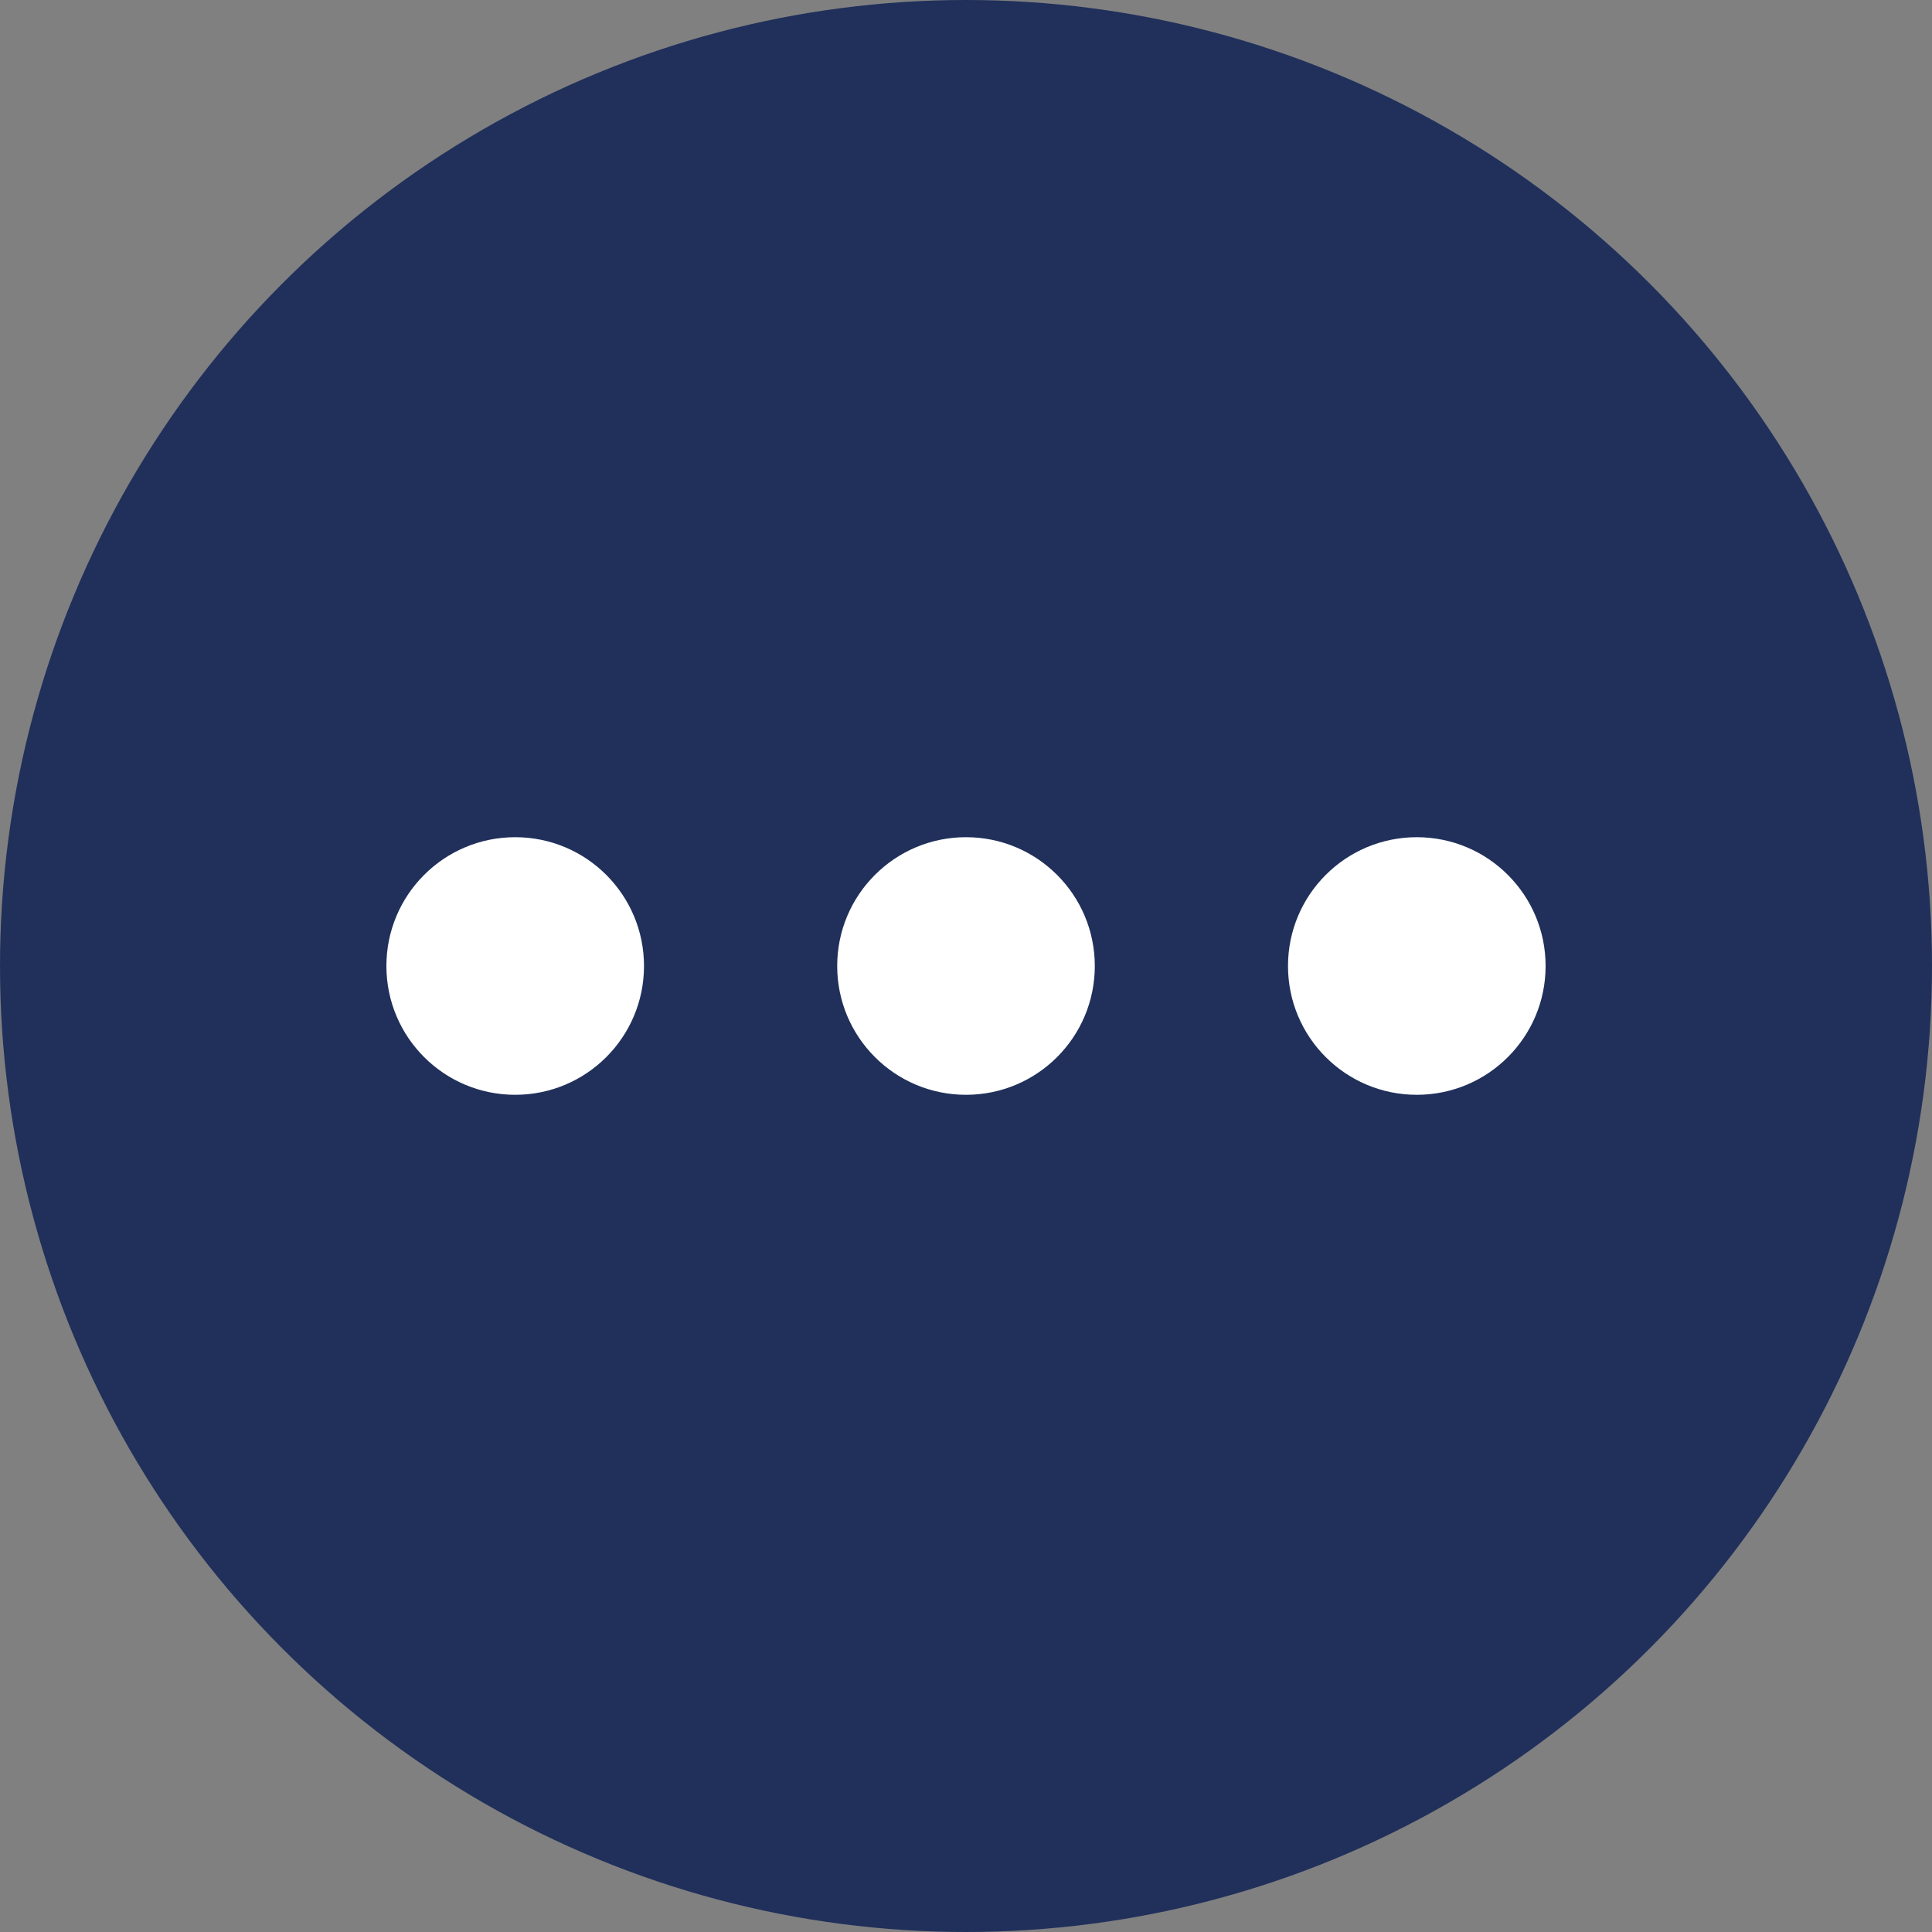 <?xml version="1.0" encoding="UTF-8"?>
<svg width="30px" height="30px" viewBox="0 0 30 30" version="1.1" xmlns="http://www.w3.org/2000/svg" xmlns:xlink="http://www.w3.org/1999/xlink">
    <rect x="0" y="0" width="30" height="30" fill="#808080" stroke="none"/>
    <title>more</title>
    <g id="Page-1" stroke="none" stroke-width="1" fill="none" fill-rule="evenodd">
        <g id="6---Restaurants---Expanded" transform="translate(-223, -250)">
            <g id="more" transform="translate(223, 250)">
                <circle id="Oval" fill="#20305B" cx="15" cy="15" r="15"></circle>
                <path d="M10,15 C10,16.105 9.105,17 8,17 C6.895,17 6,16.105 6,15 C6,13.895 6.895,13 8,13 C9.105,13 10,13.895 10,15 Z M15,13 C13.895,13 13,13.895 13,15 C13,16.105 13.895,17 15,17 C16.105,17 17,16.105 17,15 C17,13.895 16.105,13 15,13 Z M22,13 C20.895,13 20,13.895 20,15 C20,16.105 20.895,17 22,17 C23.105,17 24,16.105 24,15 C24,13.895 23.105,13 22,13 Z" fill="#FFFFFF" fill-rule="nonzero"></path>
            </g>
        </g>
    </g>
</svg>